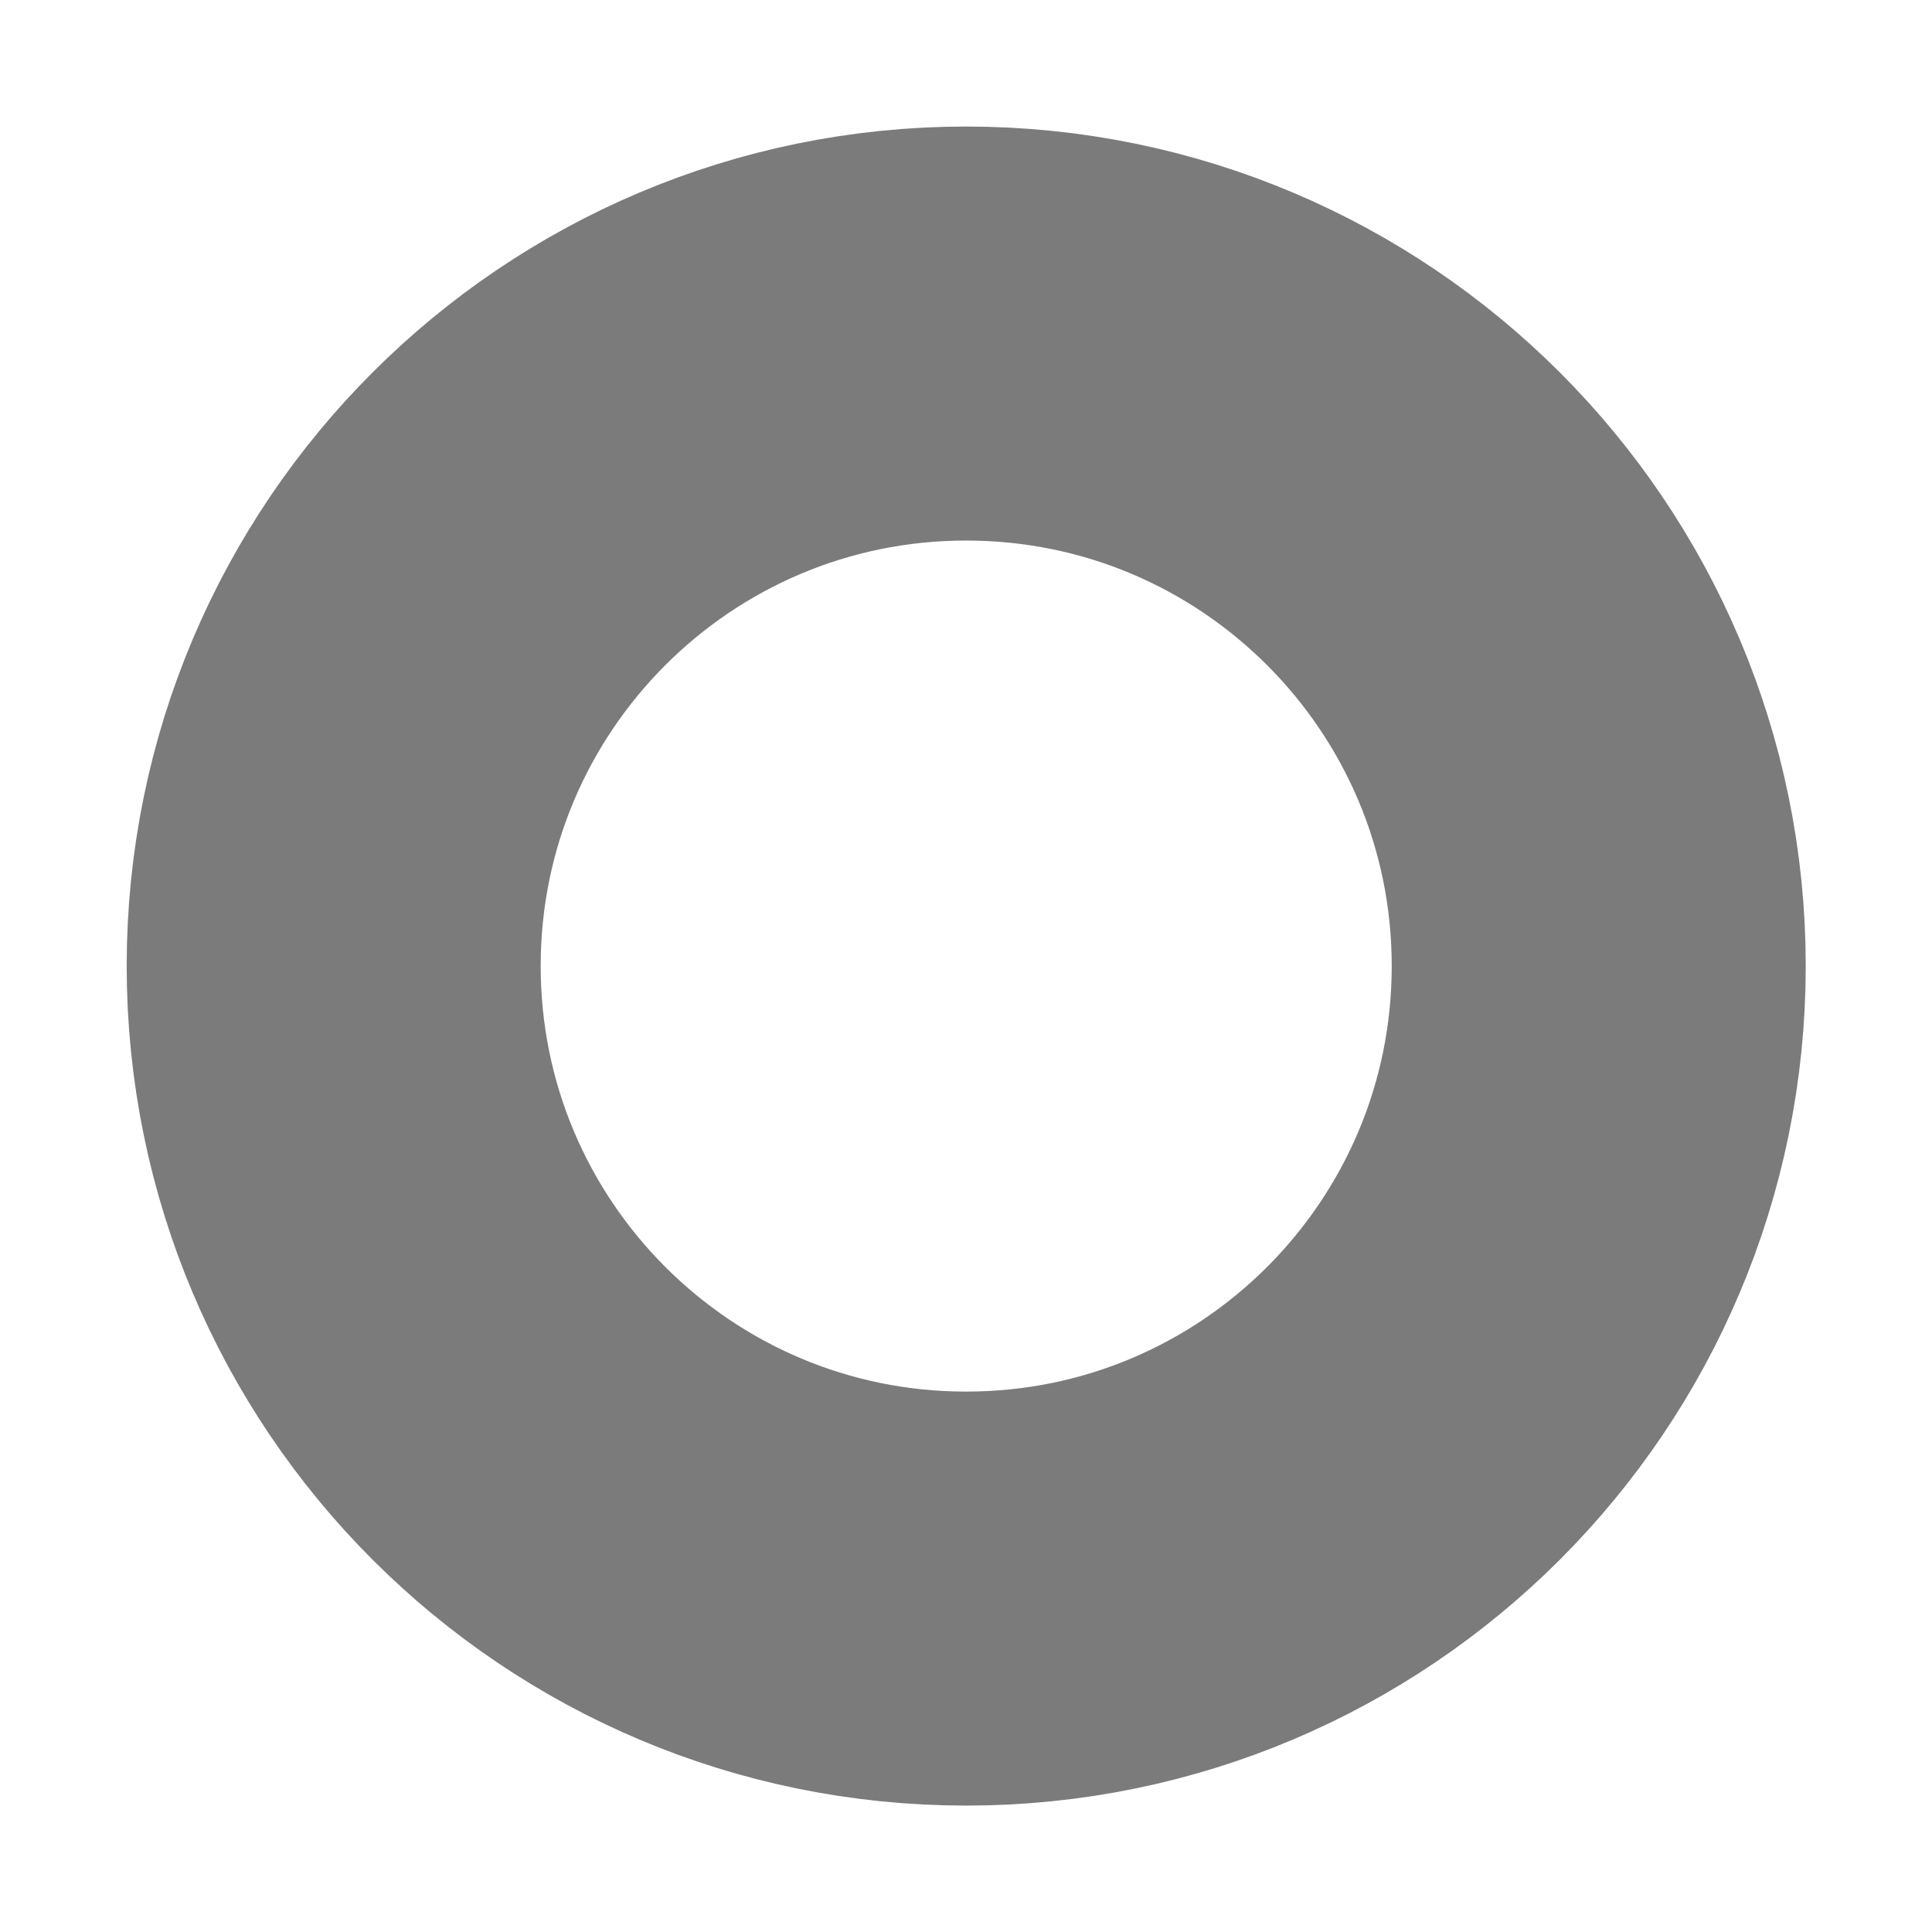 <?xml version="1.0" encoding="UTF-8" standalone="no"?><svg width='14' height='14' viewBox='0 0 14 14' fill='none' xmlns='http://www.w3.org/2000/svg'>
<path d='M7.001 11.584C9.533 11.584 11.585 9.532 11.585 7C11.585 4.469 9.533 2.417 7.001 2.417C4.47 2.417 2.418 4.469 2.418 7C2.418 9.532 4.47 11.584 7.001 11.584Z' stroke='#7B7B7B' stroke-width='3' stroke-miterlimit='10' stroke-linecap='round' stroke-linejoin='round'/>
</svg>
